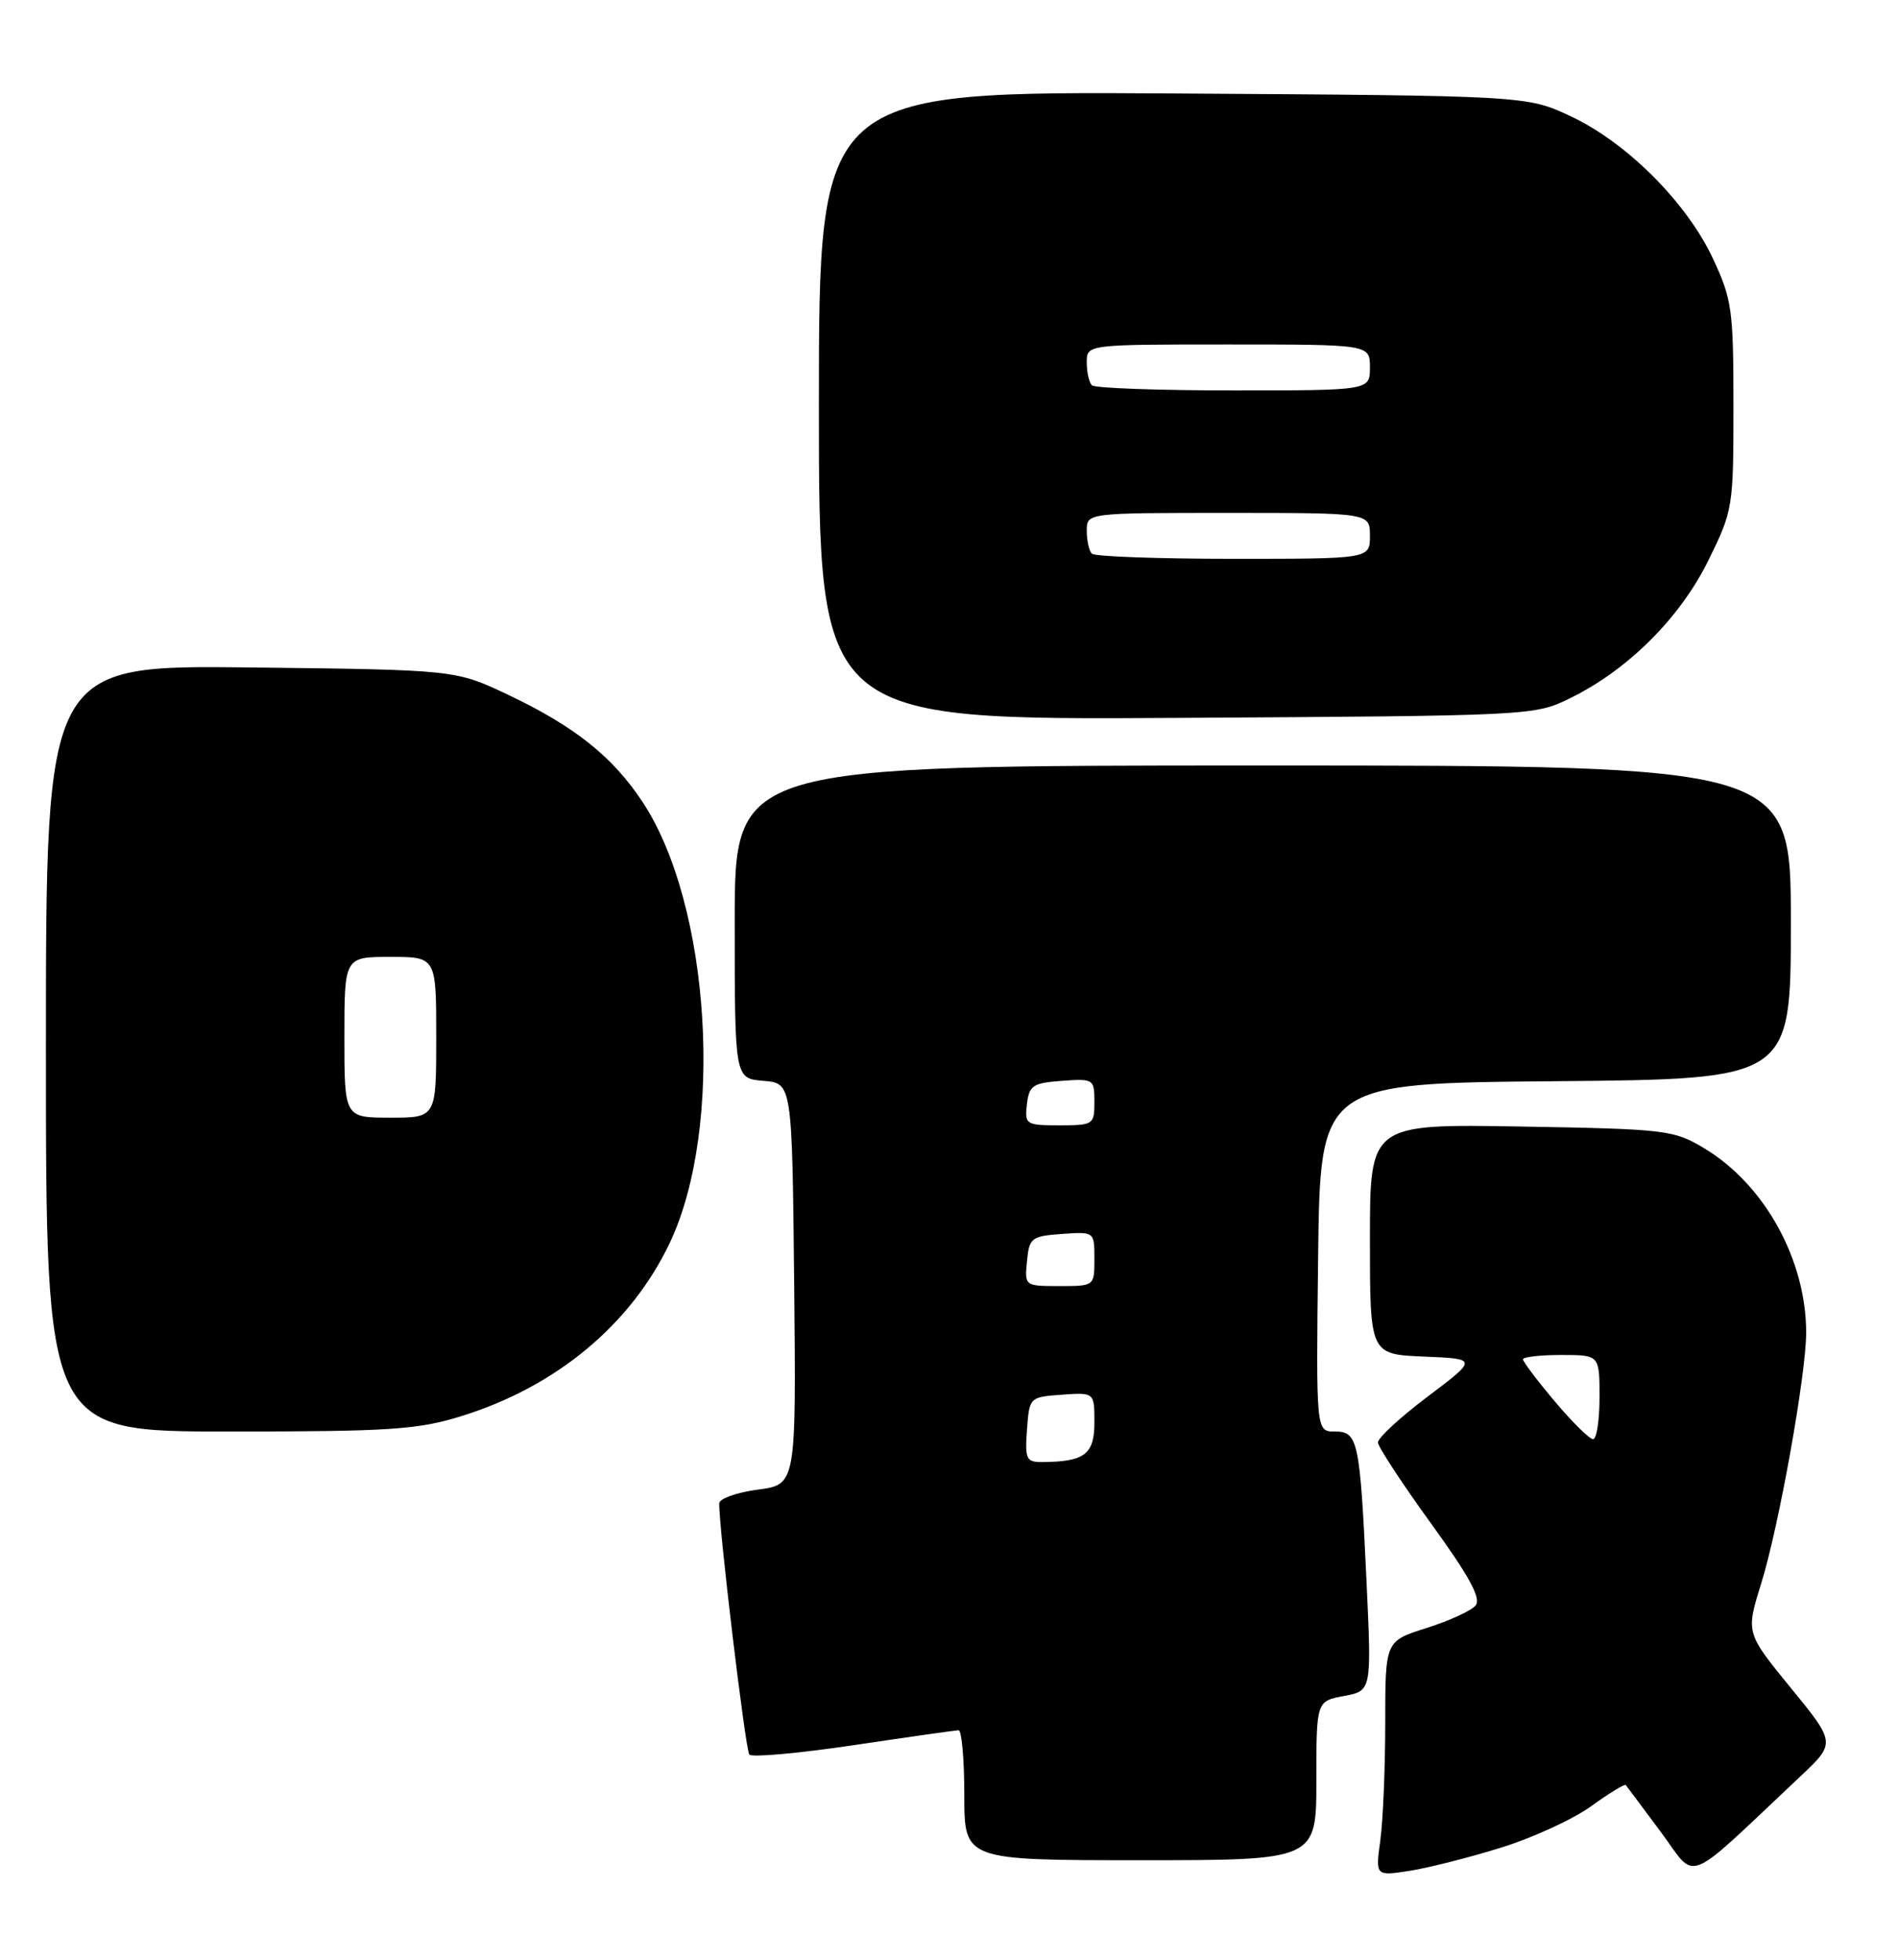 <?xml version="1.0" encoding="UTF-8" standalone="no"?>
<!DOCTYPE svg PUBLIC "-//W3C//DTD SVG 1.1//EN" "http://www.w3.org/Graphics/SVG/1.1/DTD/svg11.dtd" >
<svg xmlns="http://www.w3.org/2000/svg" xmlns:xlink="http://www.w3.org/1999/xlink" version="1.1" viewBox="0 0 248 256">
 <g >
 <path fill="currentColor"
d=" M 196.09 241.37 C 200.27 240.08 205.59 237.63 207.93 235.93 C 210.27 234.24 212.30 233.00 212.43 233.18 C 212.57 233.35 214.62 236.11 217.00 239.30 C 221.83 245.79 219.77 246.60 235.19 232.10 C 239.88 227.69 239.88 227.69 234.00 220.50 C 228.12 213.30 228.12 213.30 230.11 206.90 C 232.42 199.51 236.00 179.54 236.00 174.08 C 236.00 164.56 230.55 154.71 222.68 150.00 C 218.67 147.60 217.74 147.49 198.75 147.16 C 179.00 146.82 179.00 146.82 179.00 161.87 C 179.00 176.91 179.00 176.91 186.04 177.21 C 193.09 177.50 193.09 177.50 186.54 182.44 C 182.94 185.15 180.02 187.85 180.05 188.44 C 180.08 189.02 183.19 193.77 186.97 198.99 C 191.99 205.92 193.57 208.81 192.81 209.72 C 192.25 210.41 189.36 211.73 186.39 212.67 C 181.00 214.37 181.00 214.37 181.00 225.04 C 181.00 230.92 180.71 237.82 180.36 240.39 C 179.72 245.07 179.72 245.07 184.11 244.40 C 186.52 244.03 191.92 242.67 196.09 241.37 Z  M 172.00 232.61 C 172.00 222.22 172.00 222.22 175.61 221.55 C 179.22 220.87 179.22 220.87 178.56 206.68 C 177.69 188.09 177.46 187.00 174.40 187.00 C 171.96 187.00 171.96 187.00 172.23 164.25 C 172.50 141.50 172.50 141.50 203.25 141.24 C 234.00 140.97 234.00 140.97 234.00 120.49 C 234.00 100.00 234.00 100.00 165.00 100.00 C 96.00 100.00 96.00 100.00 96.00 120.44 C 96.00 140.88 96.00 140.88 99.75 141.19 C 103.50 141.50 103.50 141.50 103.77 167.71 C 104.03 193.93 104.03 193.93 99.02 194.59 C 96.26 194.96 93.99 195.76 93.98 196.38 C 93.91 199.50 97.40 228.60 97.91 229.20 C 98.24 229.59 104.35 229.04 111.50 227.98 C 118.65 226.91 124.84 226.04 125.25 226.02 C 125.66 226.01 126.00 229.82 126.00 234.50 C 126.00 243.00 126.00 243.00 149.00 243.00 C 172.00 243.00 172.00 243.00 172.00 232.61 Z  M 60.22 185.01 C 72.65 181.17 82.42 173.06 87.51 162.37 C 94.66 147.32 92.86 118.19 83.94 104.73 C 80.03 98.82 75.06 94.87 66.35 90.74 C 59.50 87.50 59.50 87.50 32.75 87.19 C 6.00 86.88 6.00 86.88 6.00 136.94 C 6.00 187.00 6.00 187.00 29.89 187.00 C 50.91 187.00 54.57 186.76 60.22 185.01 Z  M 205.23 91.17 C 212.75 87.47 219.54 80.69 223.22 73.21 C 226.44 66.67 226.50 66.28 226.50 53.02 C 226.50 40.44 226.31 39.10 223.81 33.76 C 220.38 26.44 212.56 18.62 205.24 15.19 C 199.50 12.50 199.50 12.50 153.25 12.21 C 107.00 11.92 107.00 11.92 107.00 52.99 C 107.00 94.06 107.00 94.06 153.75 93.78 C 200.42 93.50 200.51 93.50 205.23 91.17 Z  M 203.16 183.07 C 200.87 180.36 199.00 177.88 199.00 177.57 C 199.00 177.26 201.25 177.00 204.00 177.00 C 209.00 177.00 209.00 177.00 209.00 182.50 C 209.00 185.53 208.62 188.00 208.16 188.00 C 207.69 188.00 205.44 185.78 203.16 183.07 Z  M 134.19 186.75 C 134.50 182.52 134.52 182.50 138.75 182.19 C 143.00 181.89 143.00 181.89 143.00 185.83 C 143.00 189.98 141.71 190.95 136.19 190.99 C 134.09 191.00 133.91 190.61 134.19 186.75 Z  M 134.19 164.75 C 134.48 161.70 134.76 161.48 138.75 161.19 C 143.00 160.89 143.00 160.89 143.00 164.44 C 143.00 168.00 143.00 168.00 138.44 168.00 C 133.89 168.00 133.87 167.99 134.19 164.75 Z  M 134.18 144.25 C 134.47 141.79 134.95 141.47 138.75 141.19 C 142.89 140.89 143.00 140.96 143.00 143.94 C 143.00 146.91 142.86 147.00 138.43 147.00 C 134.04 147.00 133.88 146.89 134.18 144.25 Z  M 45.00 135.50 C 45.00 125.00 45.00 125.00 51.00 125.00 C 57.00 125.00 57.00 125.00 57.00 135.50 C 57.00 146.00 57.00 146.00 51.00 146.00 C 45.00 146.00 45.00 146.00 45.00 135.50 Z  M 142.67 72.33 C 142.30 71.97 142.00 70.62 142.00 69.33 C 142.00 67.00 142.00 67.00 160.50 67.00 C 179.00 67.00 179.00 67.00 179.00 70.00 C 179.00 73.00 179.00 73.00 161.17 73.00 C 151.36 73.00 143.03 72.70 142.67 72.33 Z  M 142.67 50.33 C 142.30 49.97 142.00 48.62 142.00 47.33 C 142.00 45.00 142.00 45.00 160.50 45.00 C 179.00 45.00 179.00 45.00 179.00 48.00 C 179.00 51.00 179.00 51.00 161.17 51.00 C 151.36 51.00 143.03 50.70 142.67 50.33 Z "/>
</g>
</svg>